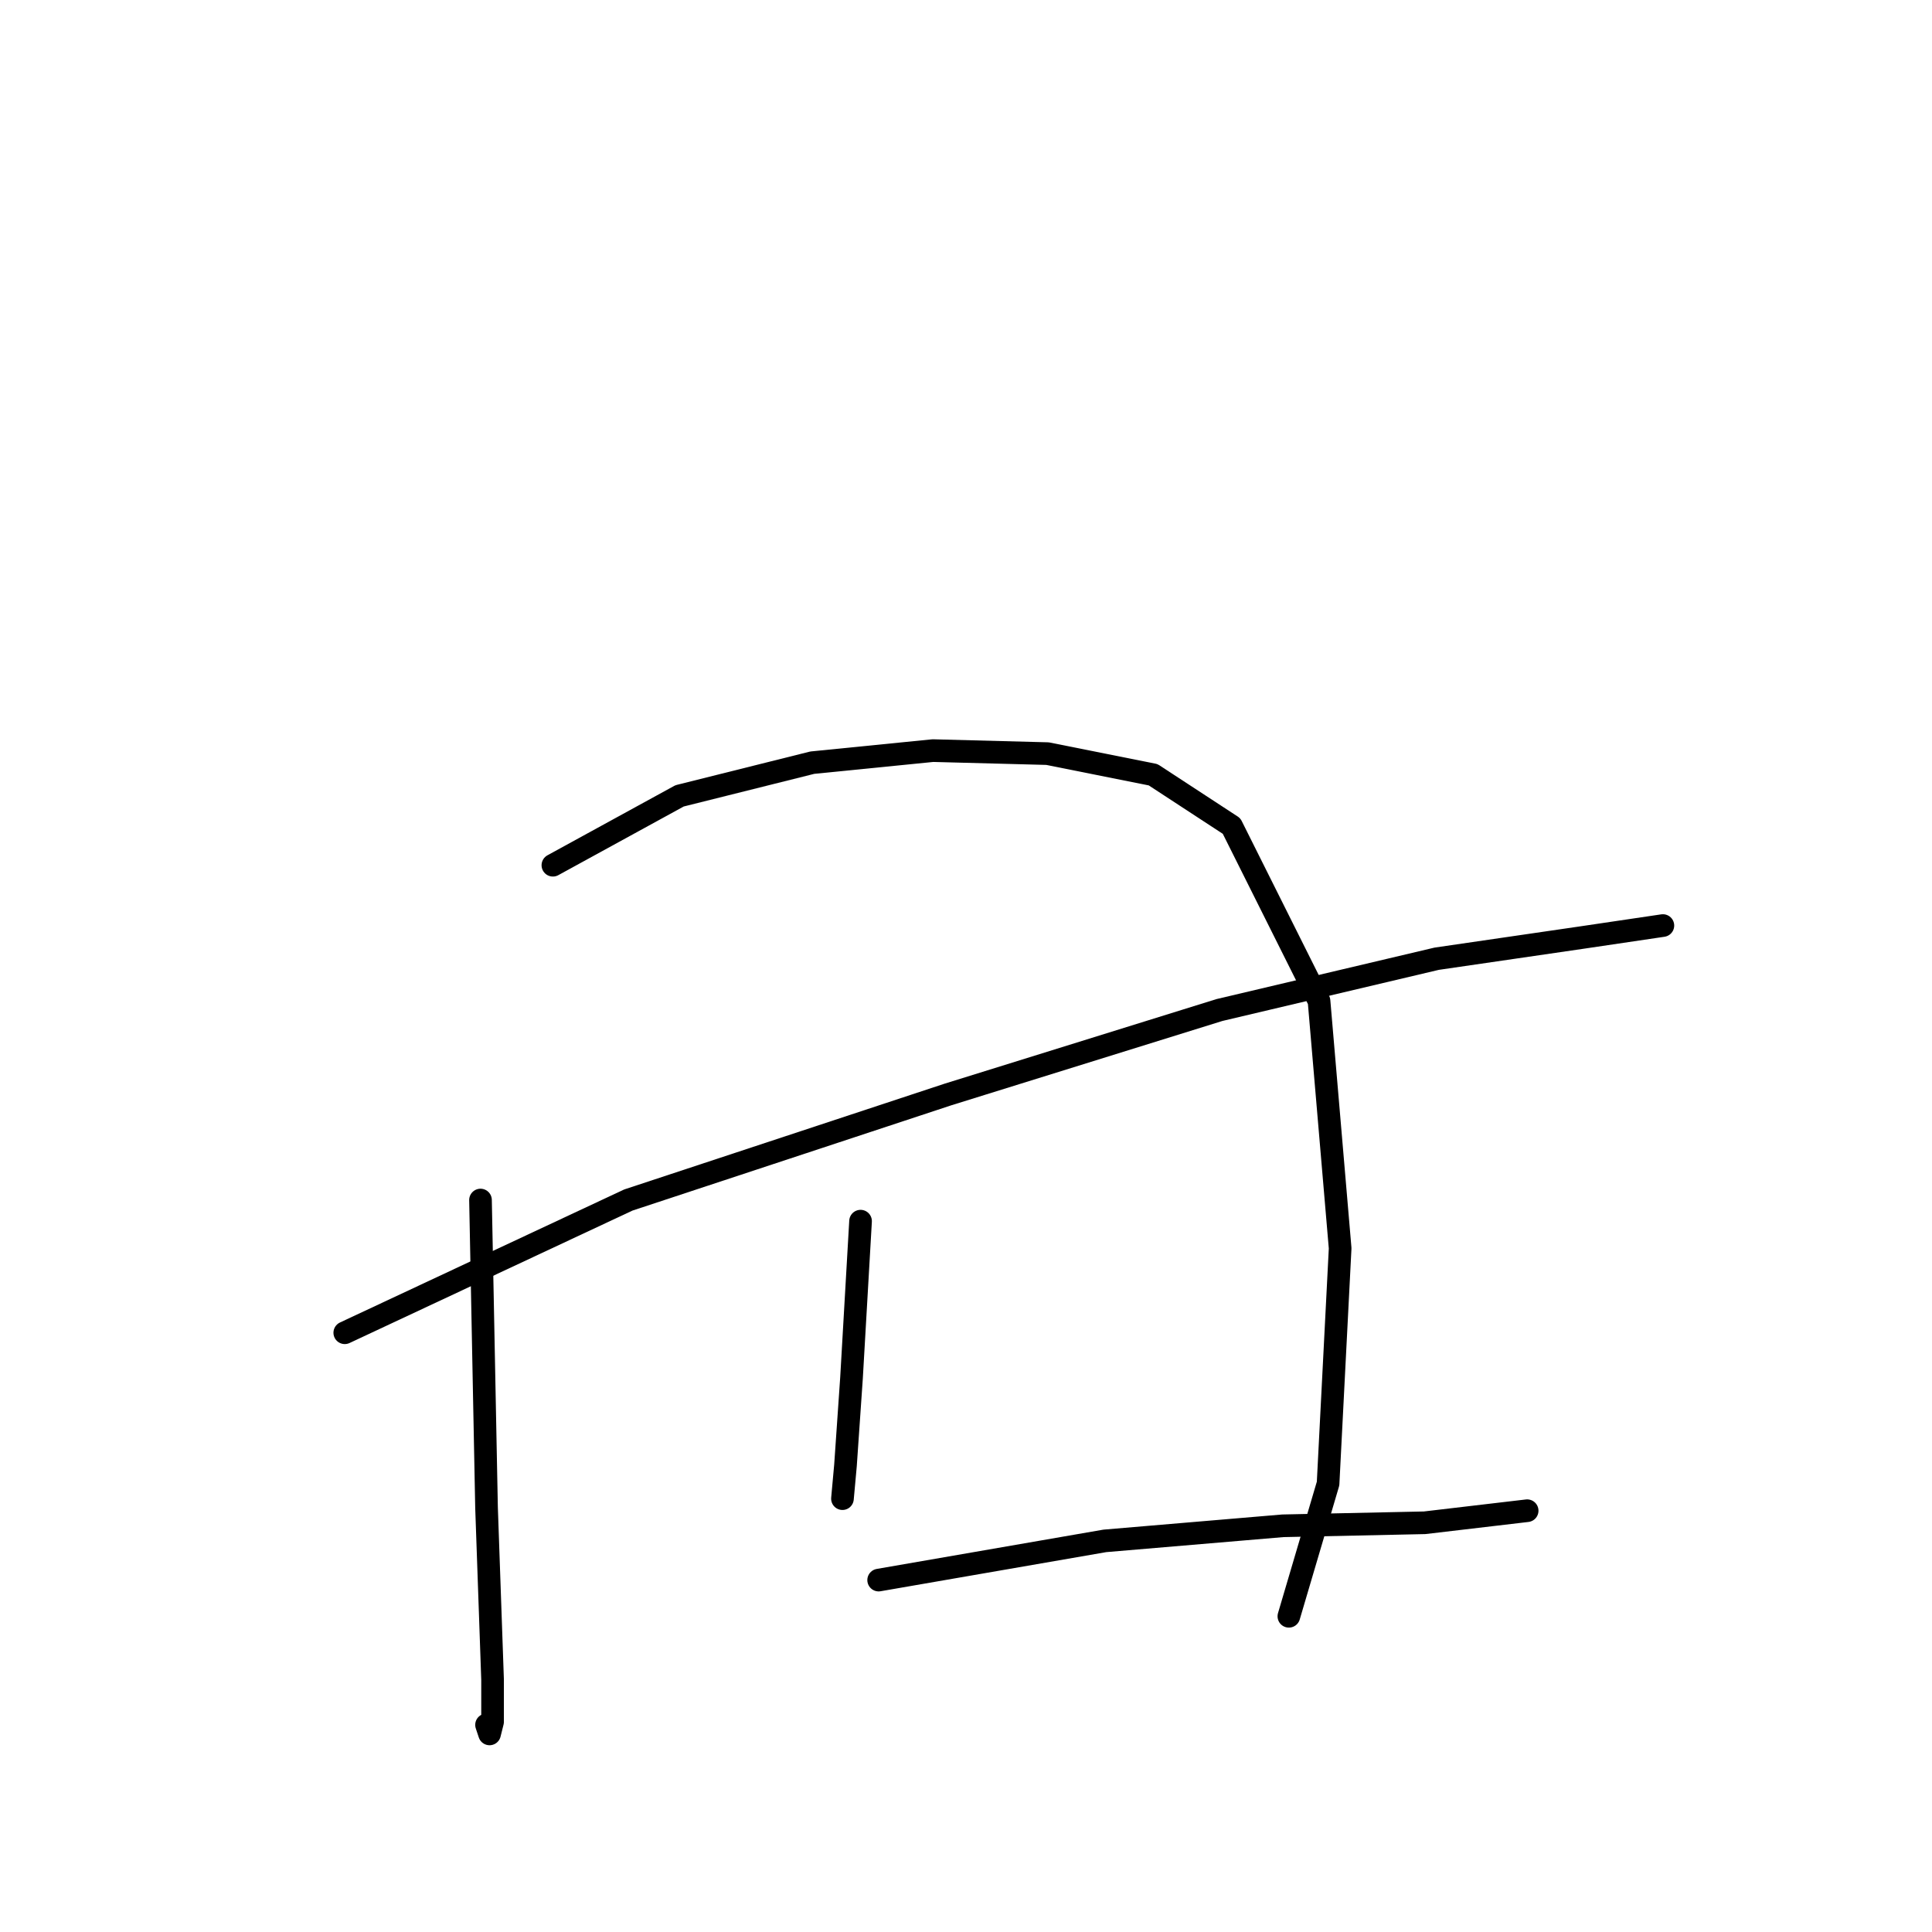 <?xml version="1.0" standalone="no"?>
    <svg width="256" height="256" xmlns="http://www.w3.org/2000/svg" version="1.1">
    <polyline stroke="black" stroke-width="3" stroke-linecap="round" fill="transparent" stroke-linejoin="round" points="63.669 159.011 64.469 199.778 65.268 222.559 65.268 228.154 64.868 229.753 64.469 228.554 64.469 228.554 " />
        <polyline stroke="black" stroke-width="3" stroke-linecap="round" fill="transparent" stroke-linejoin="round" points="73.261 114.647 90.048 105.455 107.633 101.058 123.62 99.46 138.808 99.859 152.796 102.657 163.188 109.452 174.778 132.633 177.576 165.406 175.977 196.58 170.782 214.166 170.782 214.166 " />
        <polyline stroke="black" stroke-width="3" stroke-linecap="round" fill="transparent" stroke-linejoin="round" points="114.028 161.809 112.829 182.592 112.03 194.182 111.63 198.579 111.63 198.579 " />
        <polyline stroke="black" stroke-width="3" stroke-linecap="round" fill="transparent" stroke-linejoin="round" points="45.684 176.597 83.253 159.011 125.619 145.022 161.589 133.832 190.366 127.037 209.55 124.239 220.341 122.641 220.341 122.641 " />
        <polyline stroke="black" stroke-width="3" stroke-linecap="round" fill="transparent" stroke-linejoin="round" points="116.426 209.37 146.402 204.174 169.982 202.176 188.767 201.776 202.356 200.177 202.356 200.177 " />
        </svg>